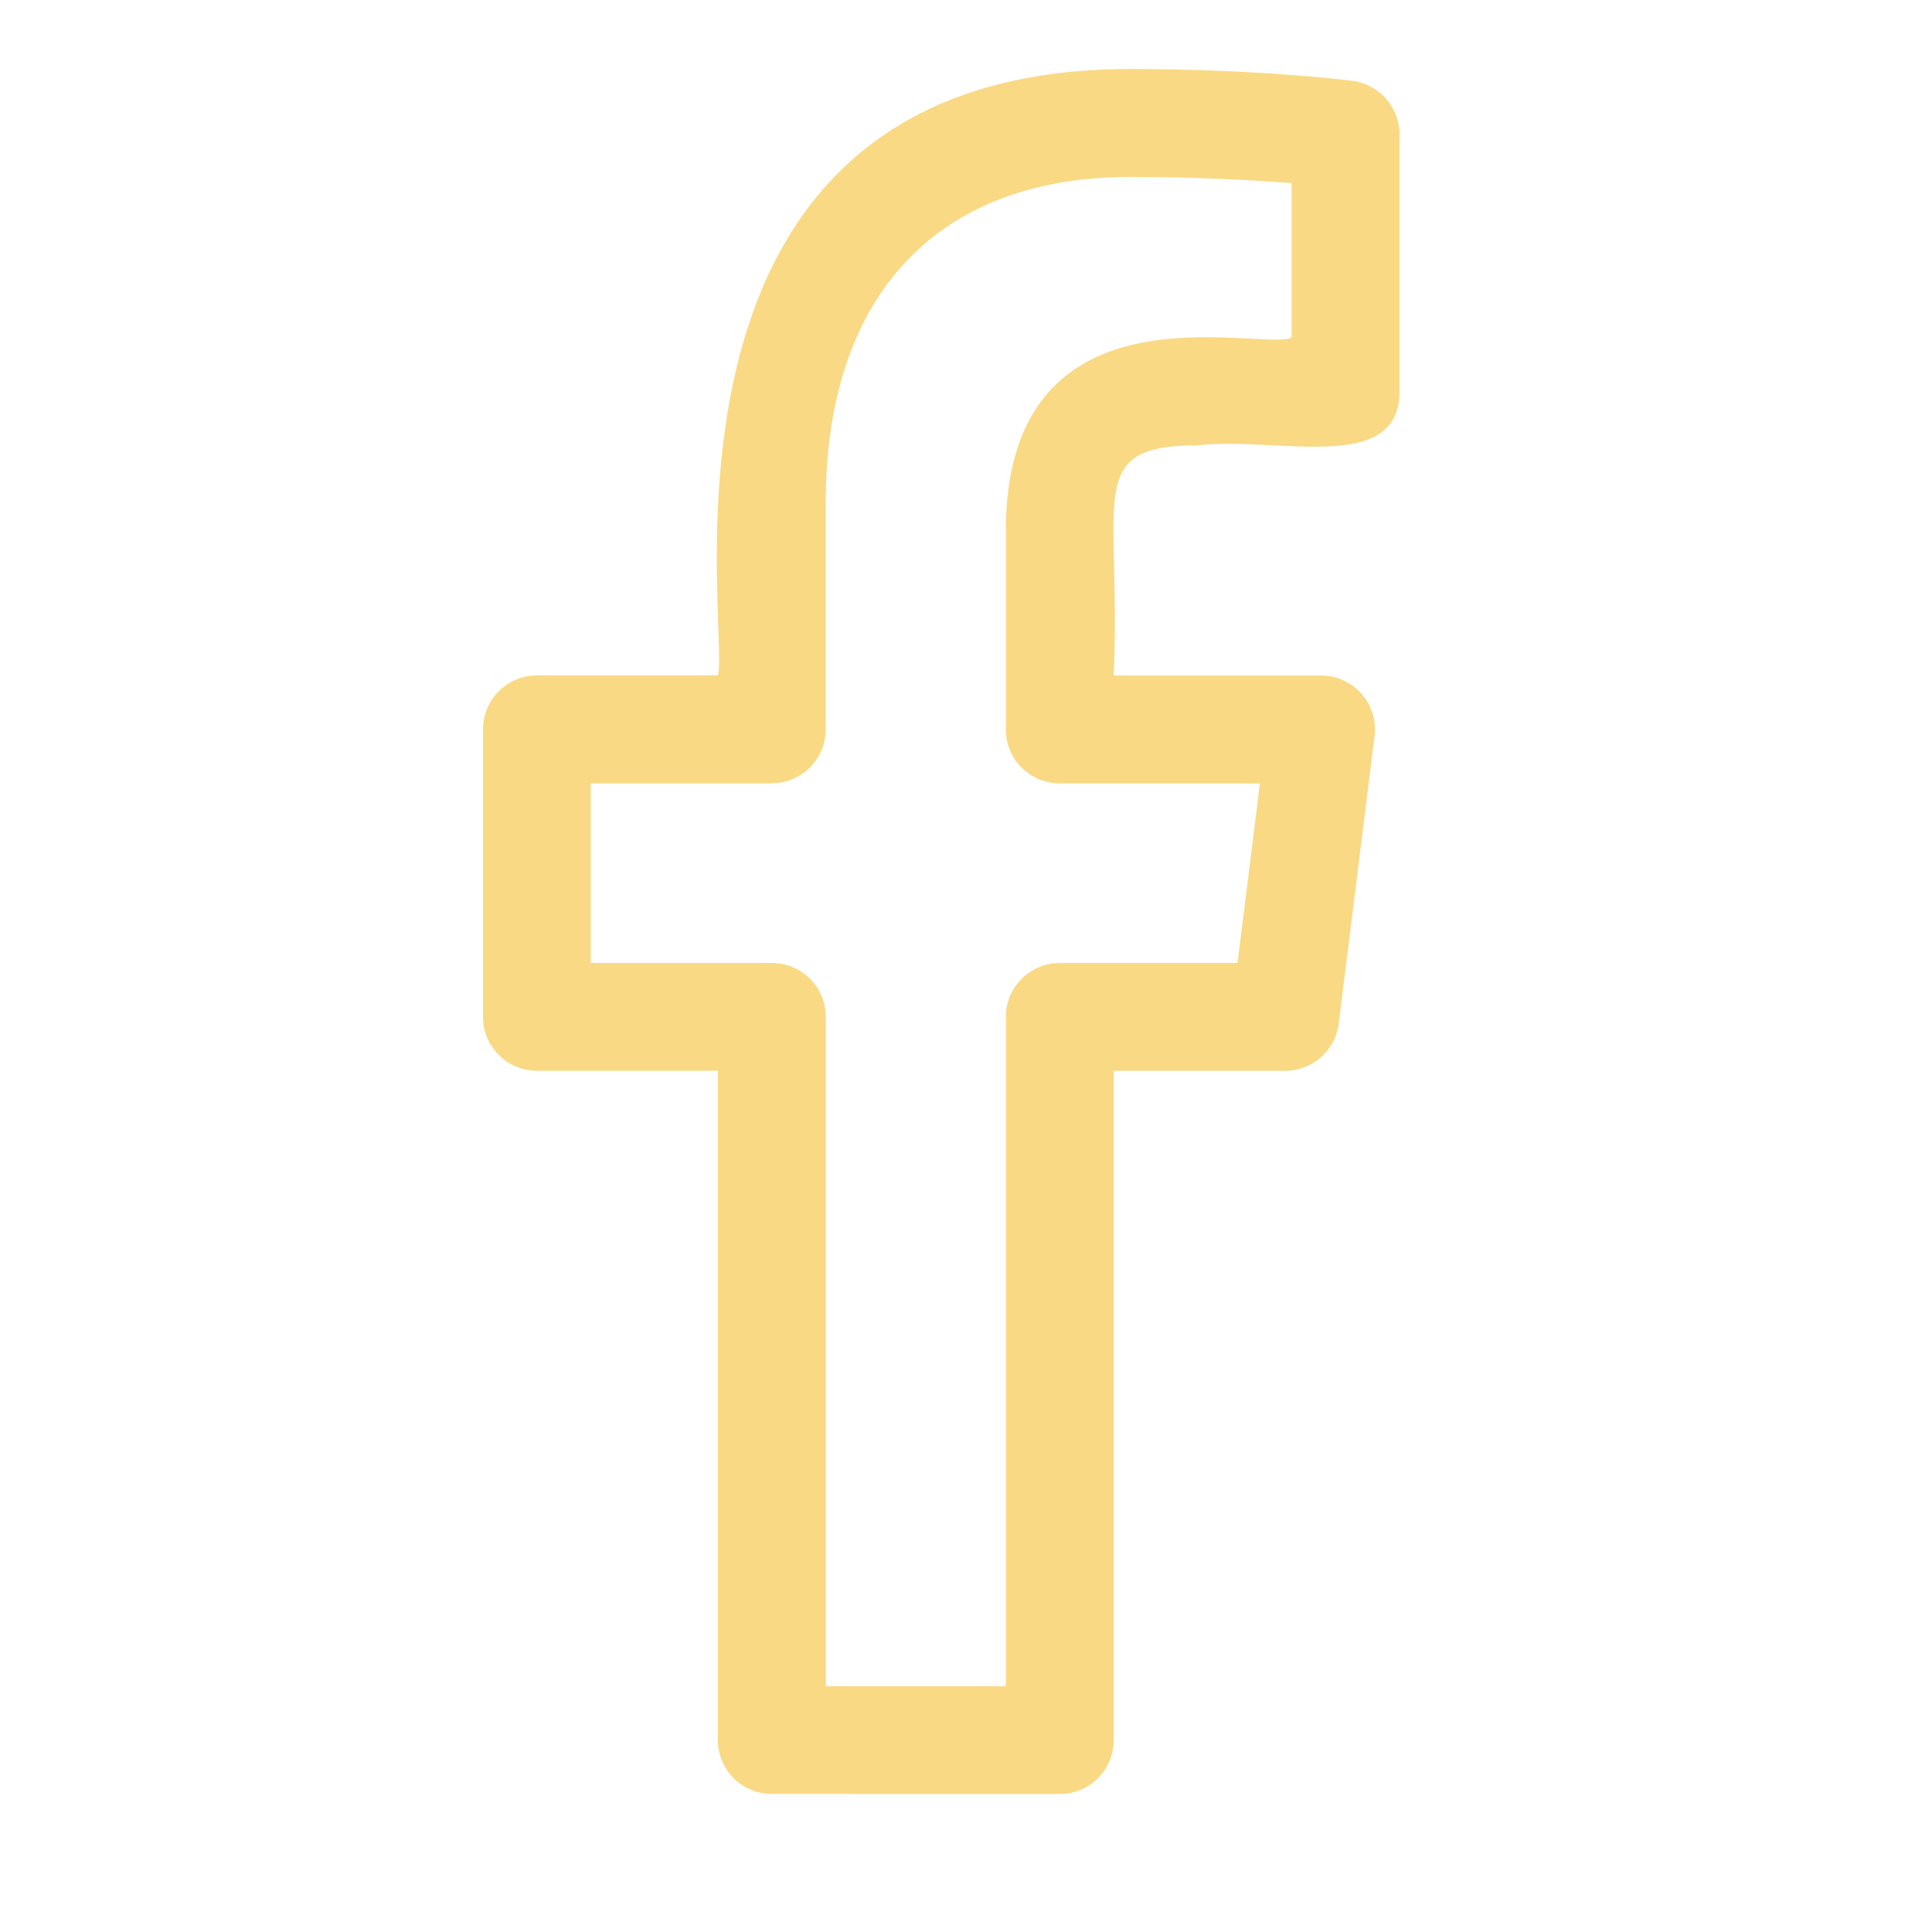 <svg width="28" height="28" viewBox="0 0 28 28" fill="none" xmlns="http://www.w3.org/2000/svg">
<path d="M7.781 15.518H10.404V25.218C10.404 25.649 10.753 25.999 11.185 25.999L15.359 26C15.792 26 16.141 25.649 16.141 25.219V15.519H18.627C19.021 15.519 19.353 15.225 19.402 14.834L19.921 10.668C19.979 10.203 19.616 9.79 19.146 9.79H16.141C16.258 7.216 15.688 6.454 17.361 6.454C18.495 6.319 20.282 6.893 20.282 5.673V1.947C20.282 1.556 19.994 1.226 19.607 1.173C19.28 1.128 17.988 1 16.384 1C9.082 1 10.585 9.096 10.405 9.789H7.781C7.35 9.789 7 10.139 7 10.57V14.736C7 15.168 7.35 15.518 7.781 15.518ZM8.562 11.352H11.185C11.617 11.352 11.967 11.002 11.967 10.571V7.289C11.967 4.285 13.576 2.564 16.383 2.564C17.298 2.564 18.14 2.608 18.719 2.654V4.893C18.3 5.106 14.577 3.972 14.577 7.702V10.572C14.577 11.003 14.927 11.353 15.358 11.353H18.26L17.935 13.957H15.358C14.927 13.957 14.577 14.307 14.577 14.739V24.438H11.968V14.738C11.968 14.306 11.618 13.956 11.187 13.956H8.562V11.352Z" fill="#FAD984"/>
</svg>
